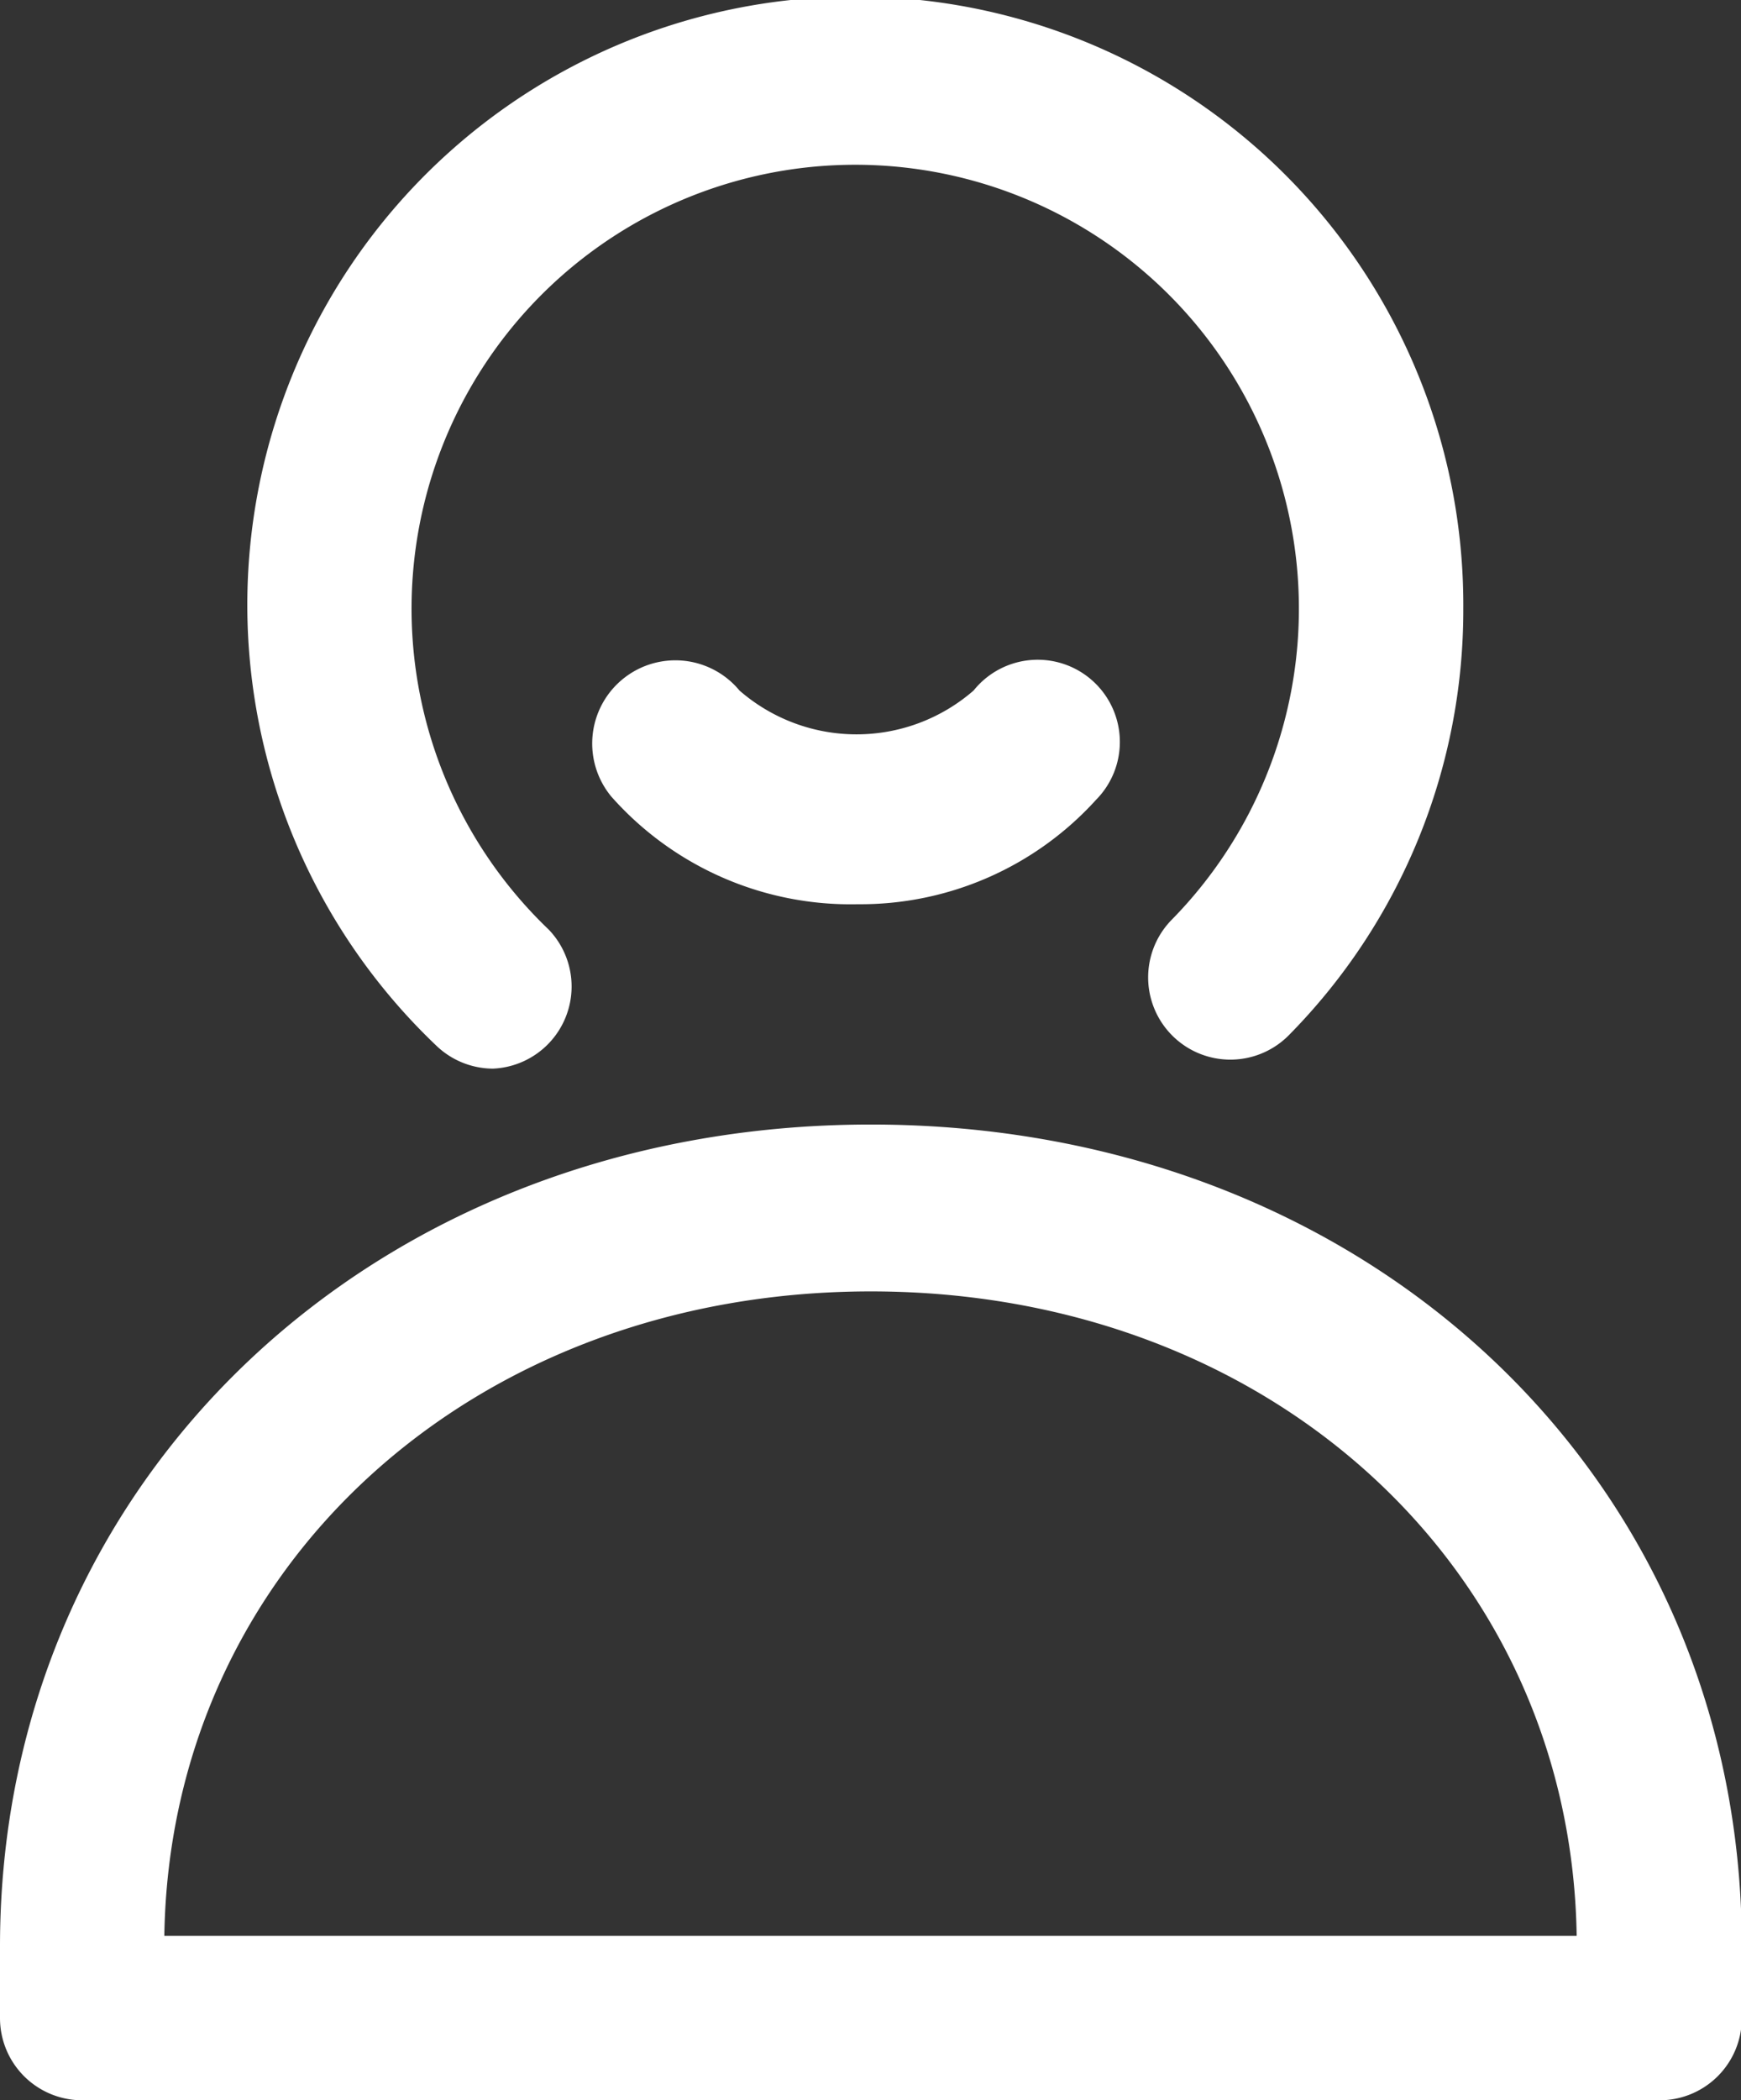 <svg xmlns="http://www.w3.org/2000/svg" viewBox="0 0 21.19 25.55"><rect x="0" y="0" width="21.19" height="25.55" fill="#333333" stroke="none"/><defs><style>.cls-1{fill:#fff;}</style></defs><title>资源 27</title><g id="图层_2" data-name="图层 2"><g id="图层_1-2" data-name="图层 1"><path class="cls-1" d="M6,13a1,1,0,0,1-.69-.28A7.4,7.4,0,1,1,17.81,7.4a7.36,7.36,0,0,1-2.12,5.19,1,1,0,1,1-1.43-1.4,5.4,5.4,0,1,0-7.58.12A1,1,0,0,1,6,13Z"/><path class="cls-1" d="M10.44,11a3.89,3.89,0,0,1-3-1.31A1,1,0,0,1,9,8.4a2.17,2.17,0,0,0,2.85,0,1,1,0,1,1,1.49,1.33A3.87,3.87,0,0,1,10.44,11Z"/><path class="cls-1" d="M20.19,25.55H1a1,1,0,0,1-1-1v-.87c0-5.69,4.56-10,10.6-10s10.6,4.29,10.6,10v.87A1,1,0,0,1,20.19,25.55ZM2,23.55H19.19c-.07-4.48-3.74-7.84-8.59-7.84S2.07,19.07,2,23.55Z"/></g></g></svg>